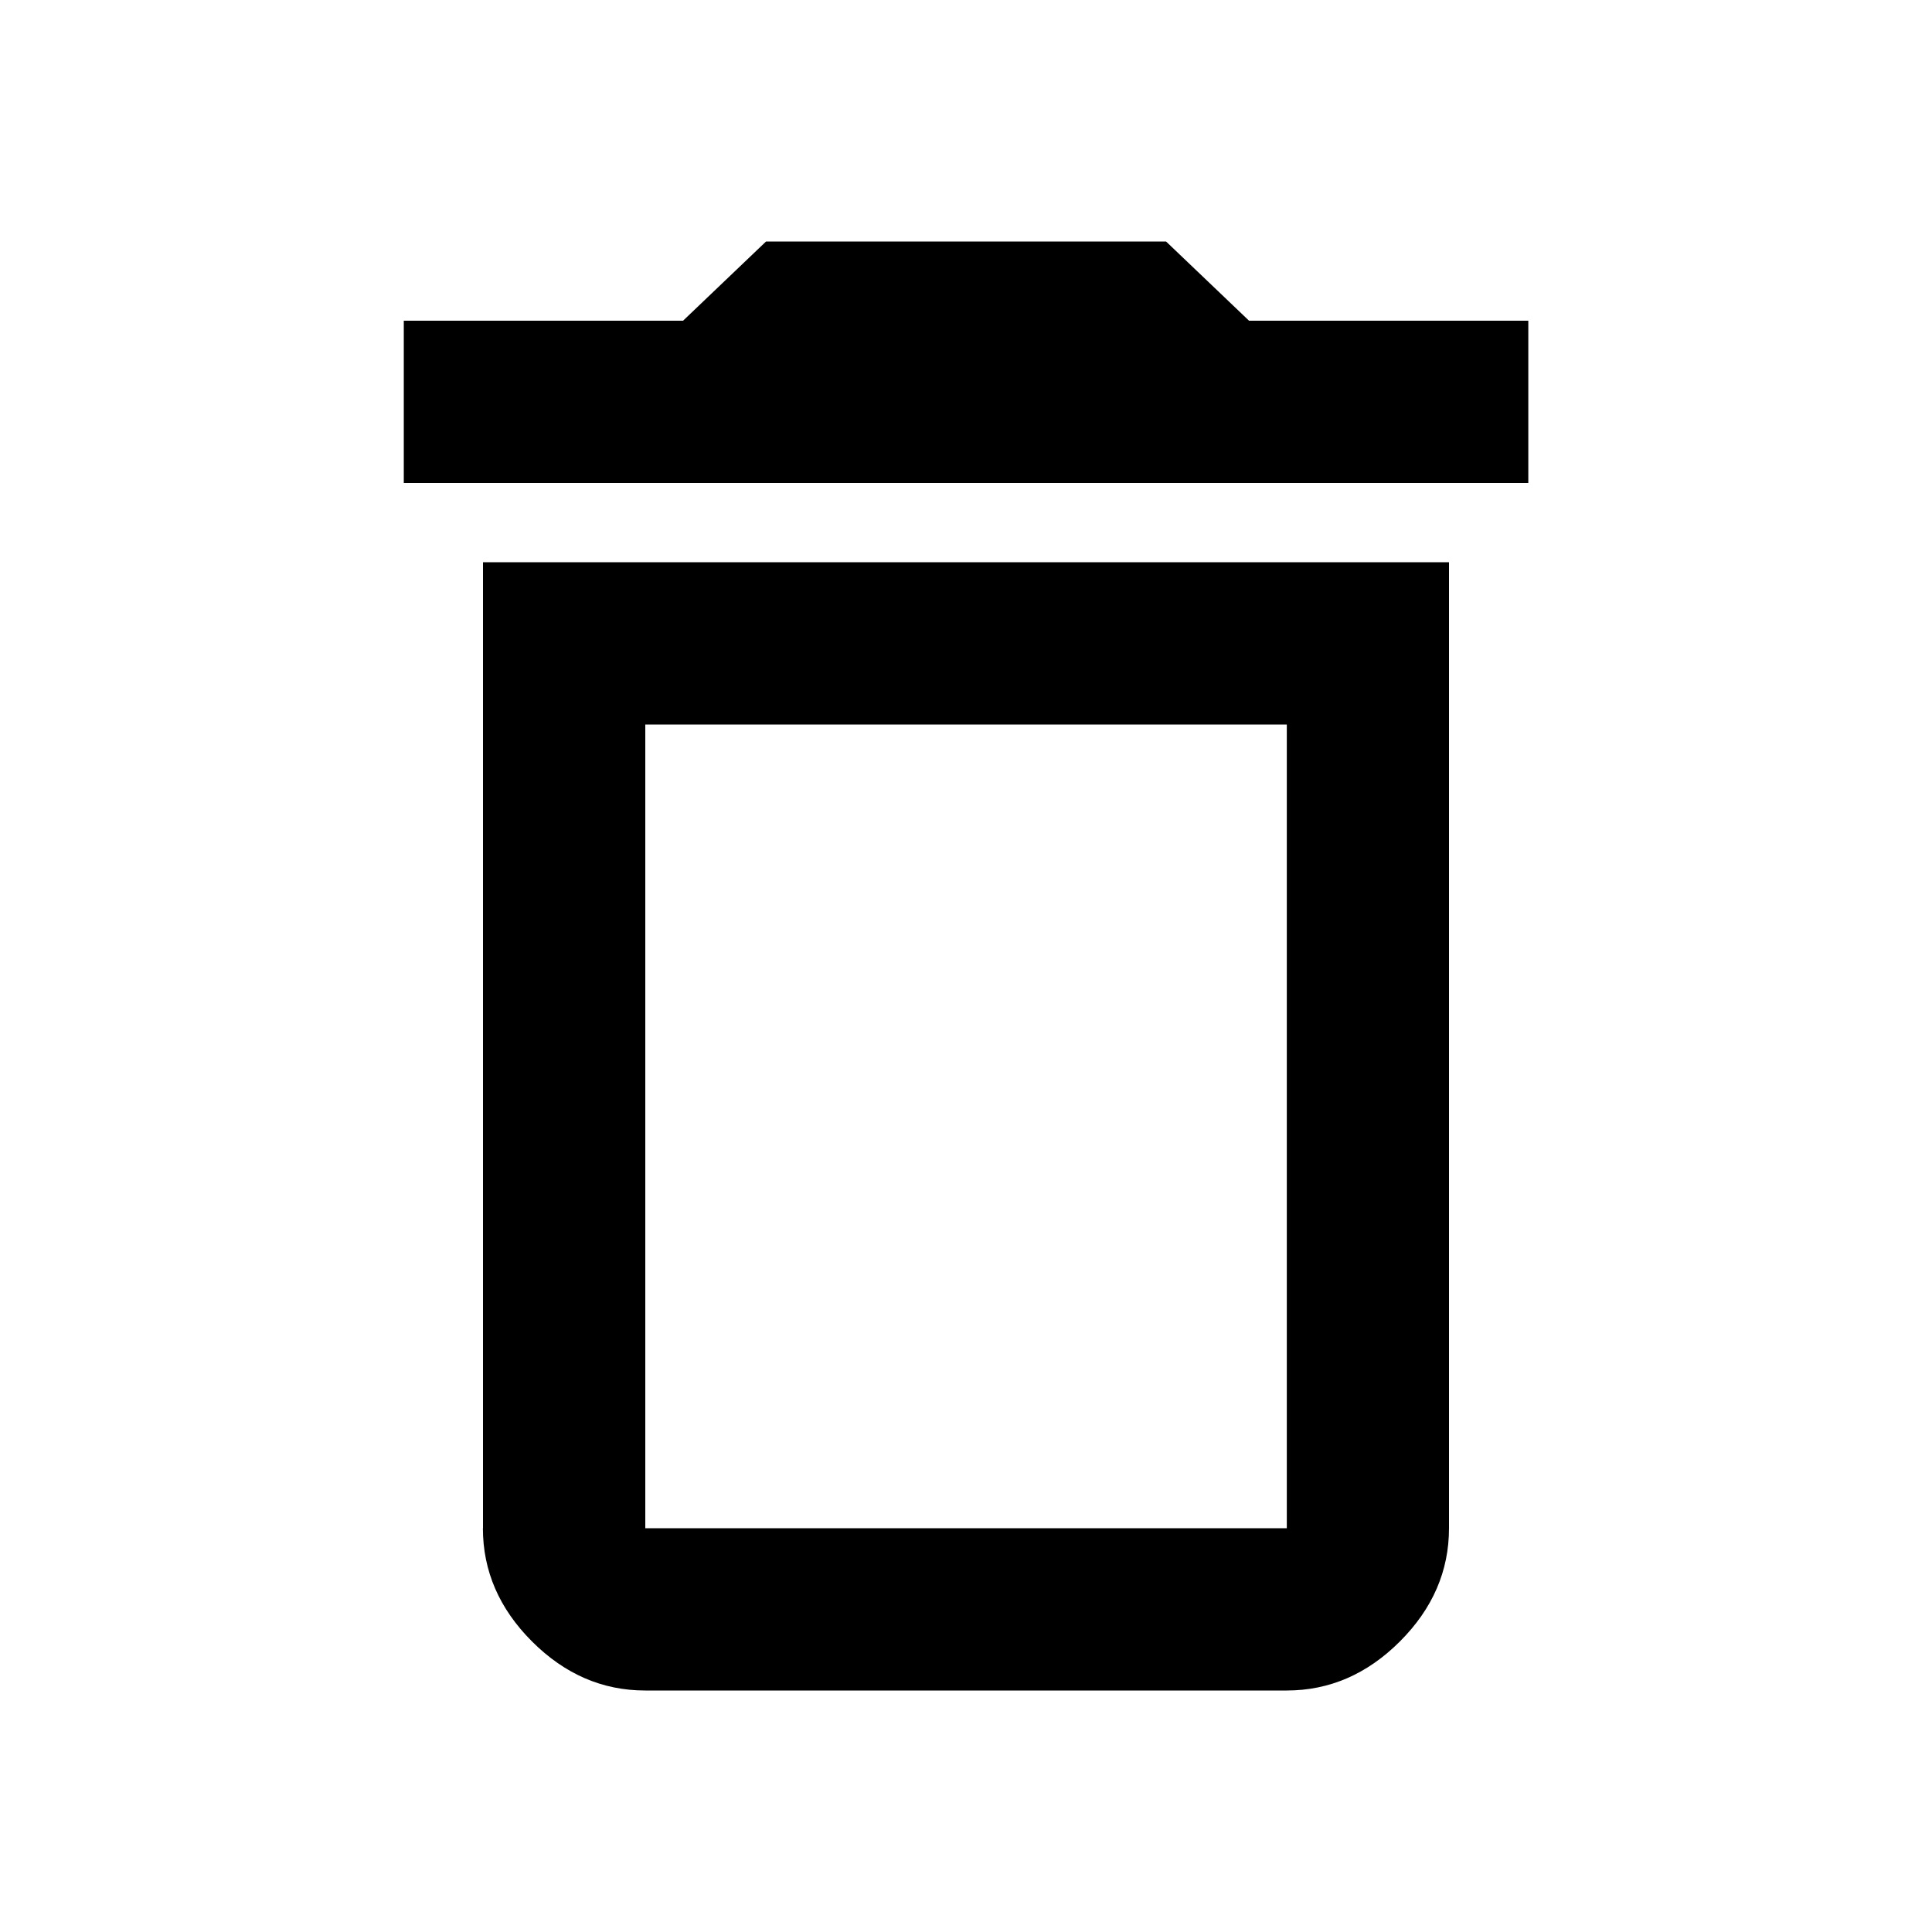 <!-- Generated by IcoMoon.io -->
<svg version="1.1" xmlns="http://www.w3.org/2000/svg" width="20" height="20" viewBox="0 0 20 20">
<title>delete_outline</title>
<path d="M12.93 3.32h2.891v1.68h-11.641v-1.68h2.891l0.859-0.82h4.141zM6.68 7.5v8.32h6.641v-8.32h-6.641zM5 15.82v-10h10v10q0 0.664-0.508 1.172t-1.172 0.508h-6.641q-0.664 0-1.172-0.508t-0.508-1.172z"></path>
</svg>
